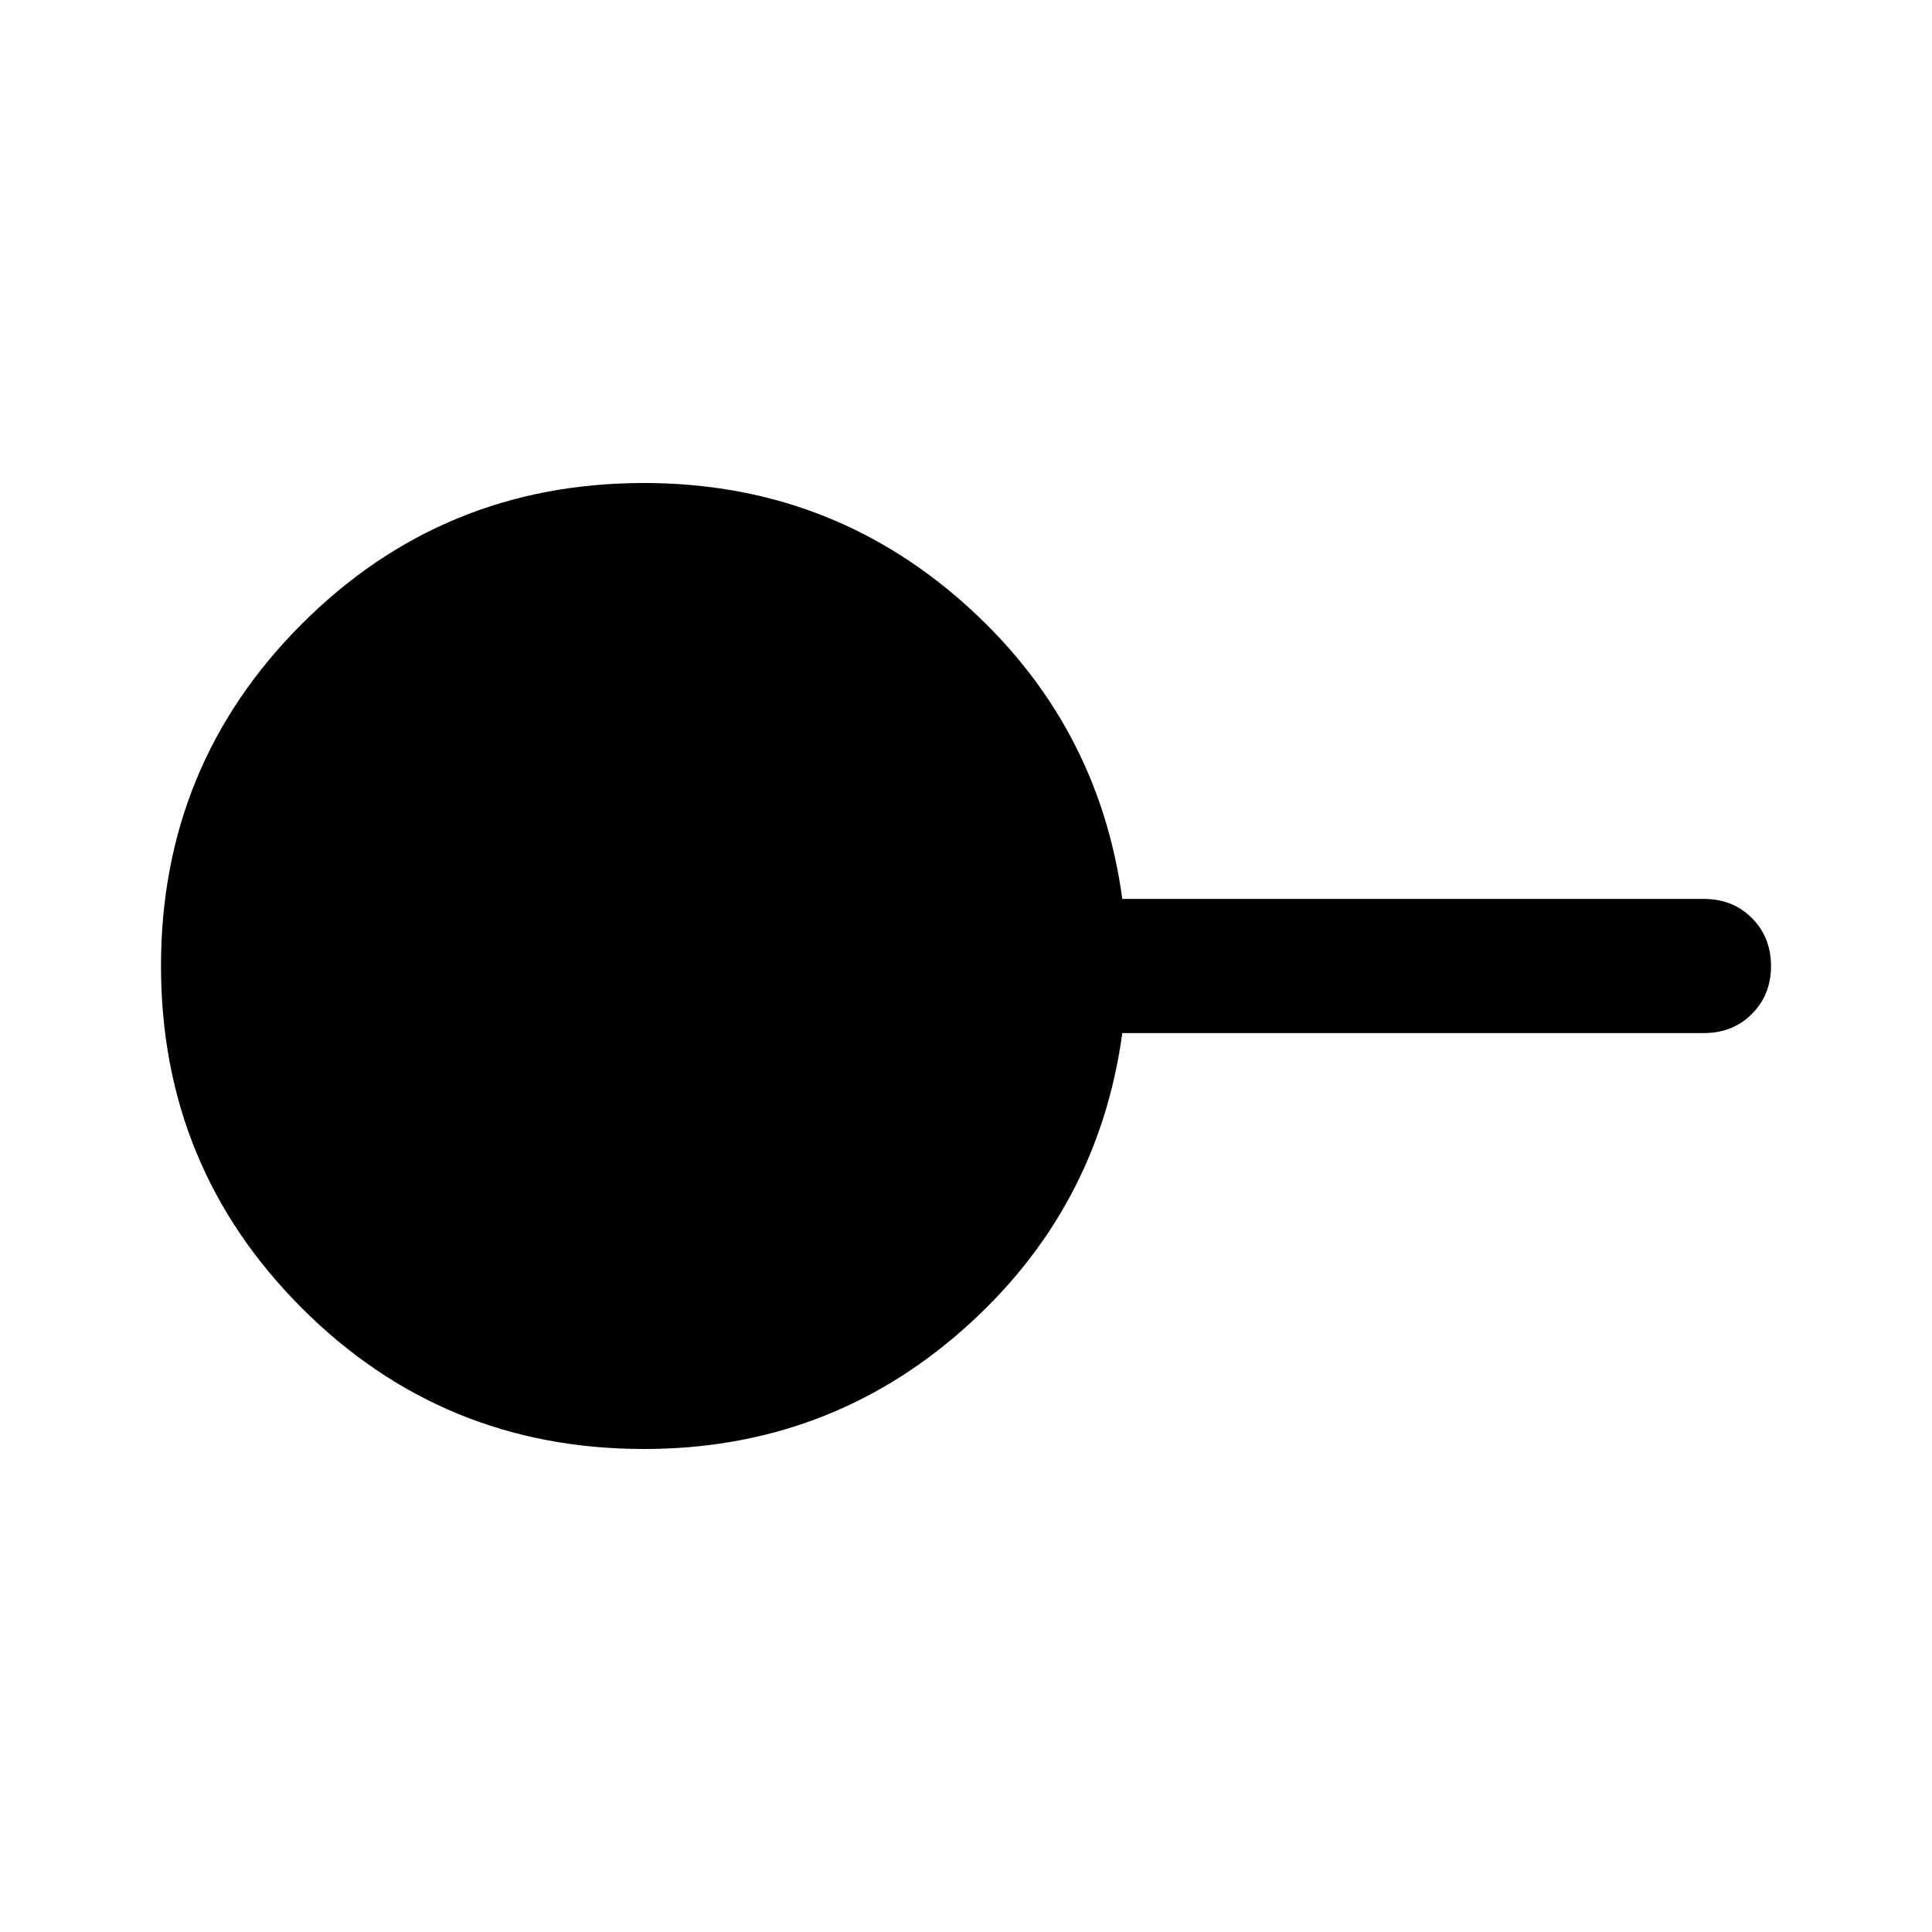 <svg xmlns="http://www.w3.org/2000/svg" height="40" viewBox="0 -960 960 960" width="40"><path d="M320-240q-100 0-170-70T80-480q0-100 70-170t170-70q91.33 0 158.5 59.33 67.17 59.34 79.17 147.34h289q14.33 0 23.83 9.5 9.5 9.5 9.5 23.83 0 14.33-9.5 23.83-9.5 9.5-23.83 9.5h-289q-12 88-79.17 147.34Q411.33-240 320-240Z"/></svg>